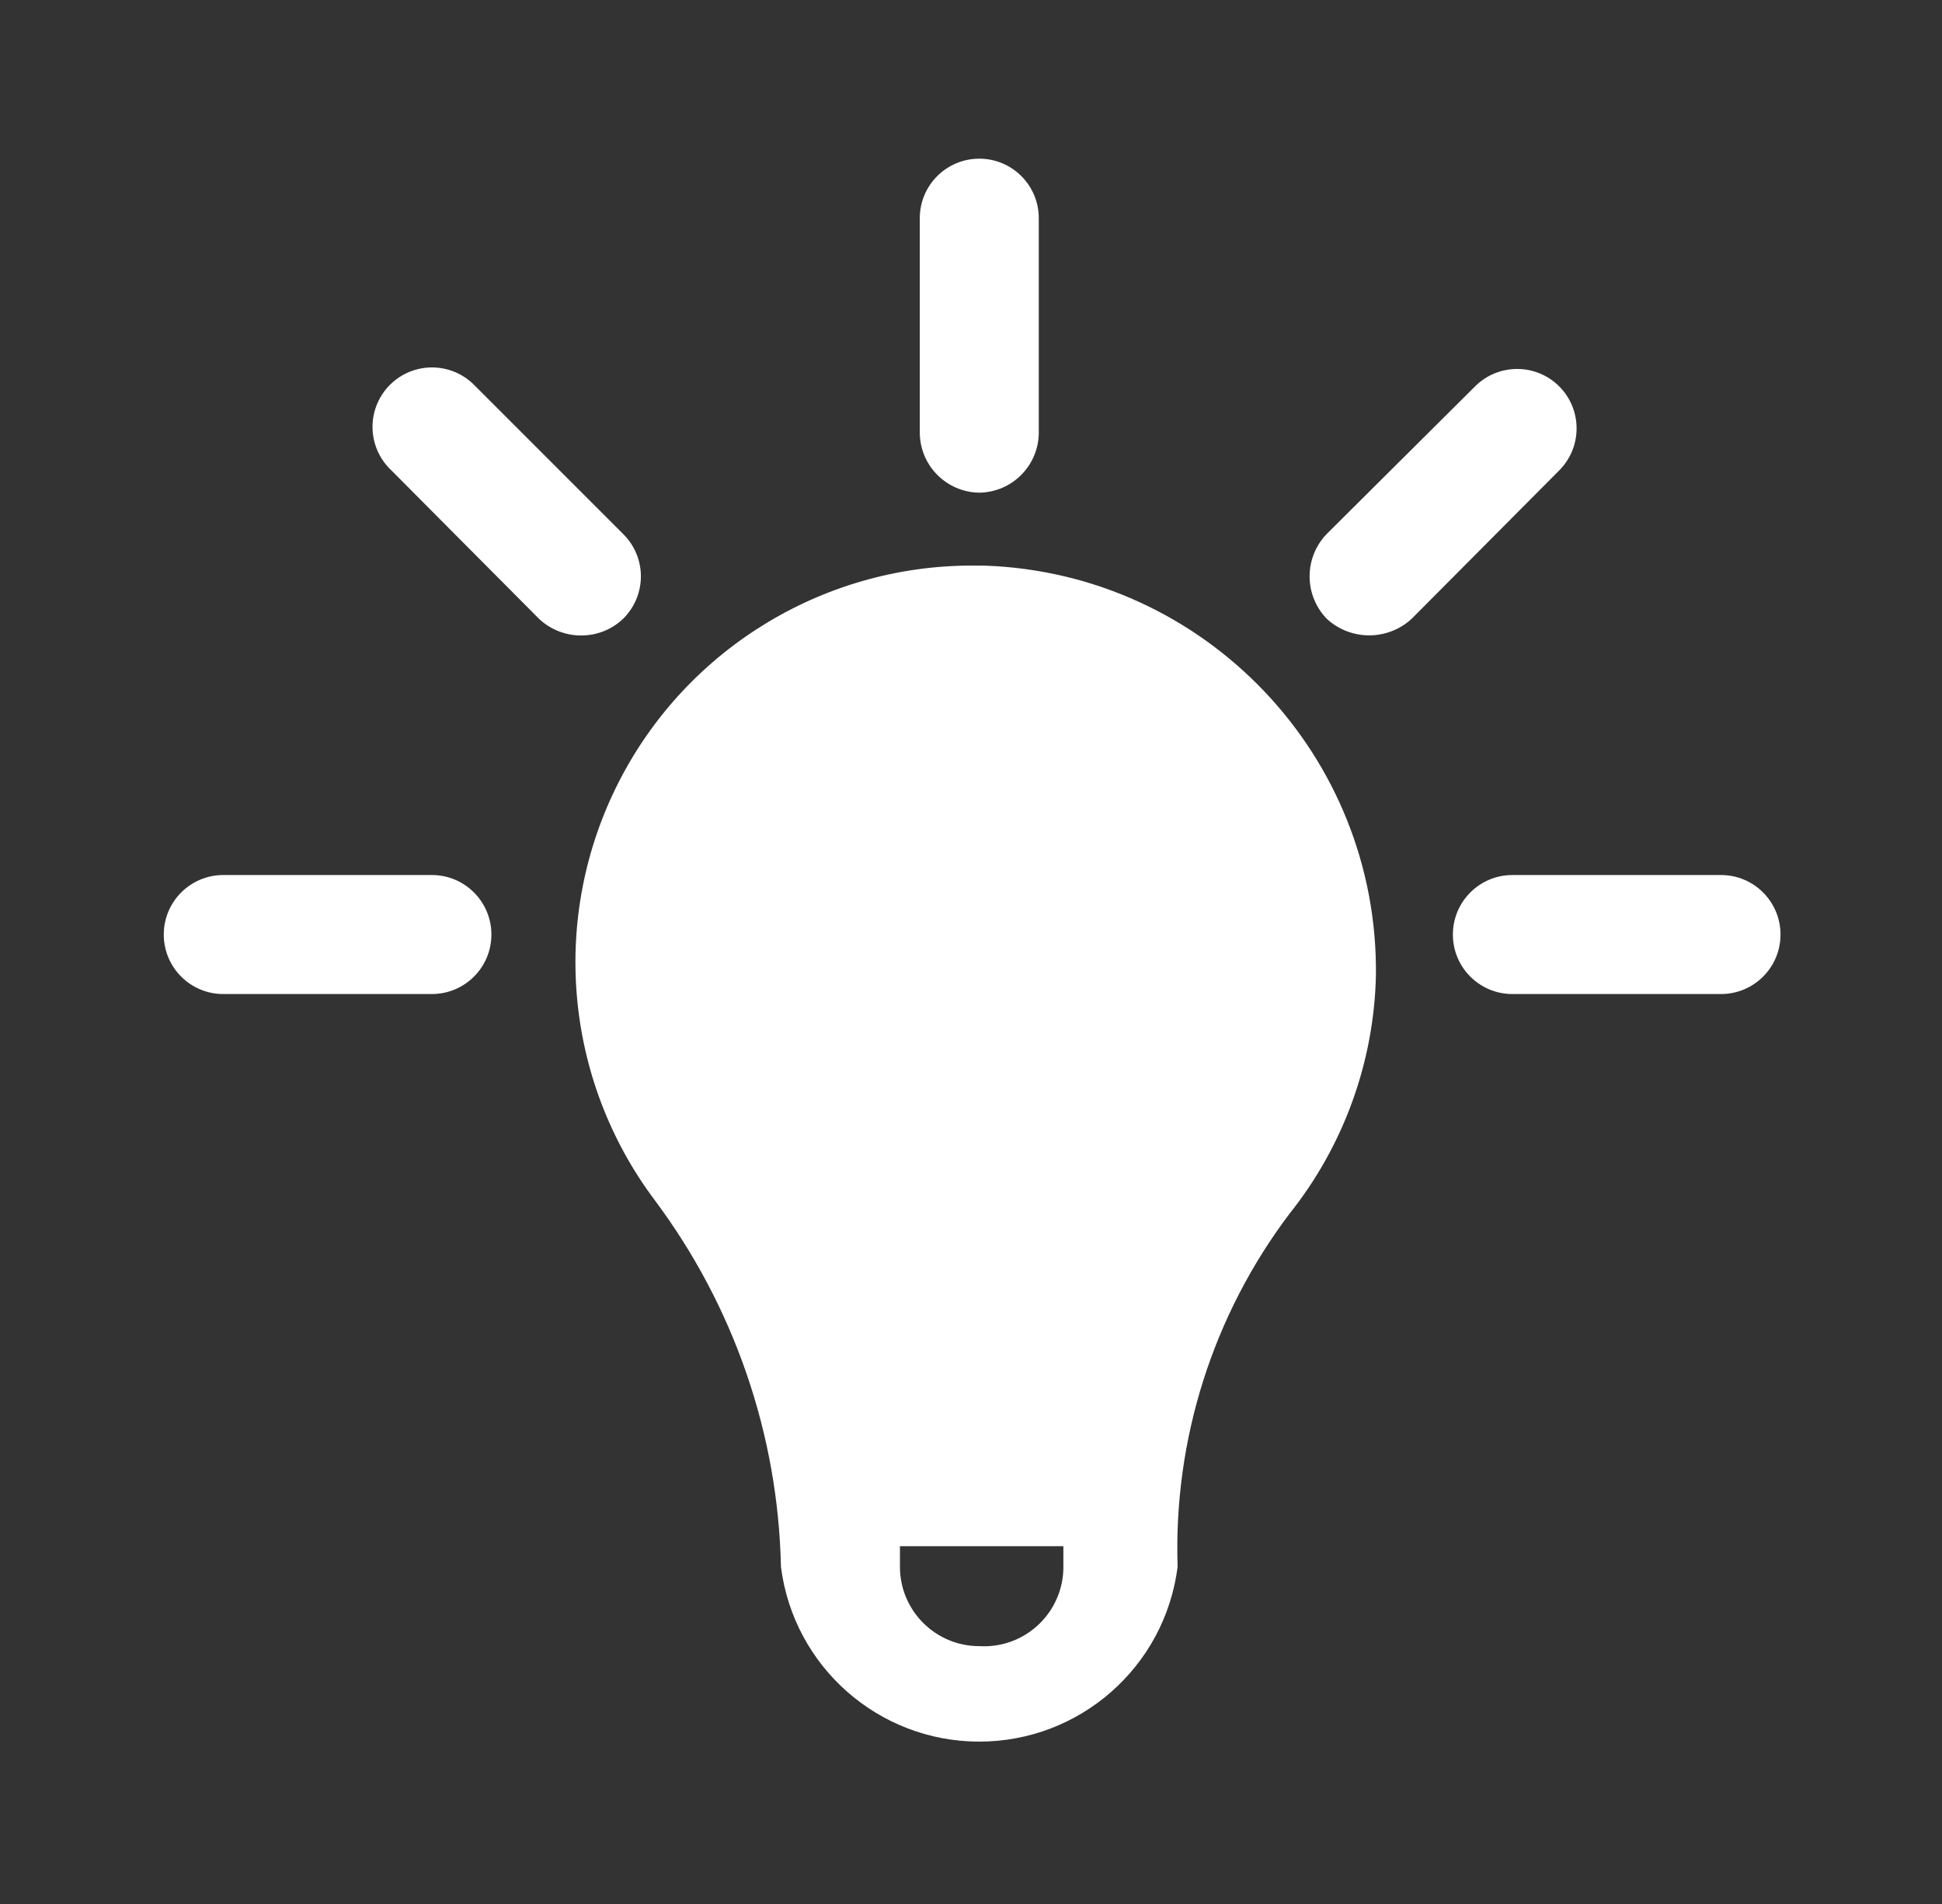 <svg width="51" height="50" viewBox="0 0 51 50" fill="none" xmlns="http://www.w3.org/2000/svg">
<rect x="0" y="0" width="51" height="50" fill="#333333" stroke="none"/>
<path d="M27.28 11.375C27.269 12.233 26.576 12.926 25.718 12.938C24.859 12.926 24.166 12.233 24.155 11.375V5.729C24.155 4.866 24.855 4.167 25.718 4.167C26.58 4.167 27.28 4.866 27.28 5.729V11.375Z" fill="white"/>
<path fill-rule="evenodd" clip-rule="evenodd" d="M25.863 14.854H25.717C21.738 14.782 18.066 16.984 16.254 20.527C14.442 24.071 14.808 28.337 17.197 31.521C19.277 34.305 20.436 37.67 20.509 41.146C20.842 43.769 23.073 45.736 25.717 45.736C28.362 45.736 30.593 43.769 30.926 41.146C30.815 37.81 31.852 34.538 33.863 31.875C35.283 30.096 36.08 27.9 36.134 25.625C36.206 19.84 31.645 15.057 25.863 14.854ZM25.718 43.229C24.567 43.229 23.634 42.296 23.634 41.146V40.604H27.926V41.188C27.916 41.755 27.674 42.294 27.257 42.679C26.84 43.065 26.284 43.263 25.718 43.229Z" fill="white"/>
<path d="M25.717 14.854L25.822 17.979C28.631 18.021 31.172 19.656 32.376 22.195C33.579 24.734 33.235 27.736 31.488 29.938C29.802 32.119 28.672 34.679 28.197 37.396H23.197C22.57 34.595 21.379 31.951 19.697 29.625C18.098 27.374 17.89 24.419 19.158 21.967C20.426 19.515 22.957 17.976 25.717 17.979V14.854Z" fill="white"/>
<path d="M40.947 10.146C40.337 9.537 39.348 9.537 38.738 10.146L34.843 14.021C34.242 14.643 34.242 15.628 34.843 16.25C35.472 16.83 36.442 16.83 37.072 16.25L40.947 12.354C41.556 11.744 41.556 10.756 40.947 10.146Z" fill="white"/>
<path d="M39.717 22.979H45.197C46.06 22.979 46.759 23.679 46.759 24.542C46.759 25.405 46.06 26.104 45.197 26.104H39.717C38.855 26.104 38.155 25.405 38.155 24.542C38.155 23.679 38.855 22.979 39.717 22.979Z" fill="white"/>
<path d="M11.342 22.979H5.863C5 22.979 4.301 23.679 4.301 24.542C4.301 25.405 5 26.104 5.863 26.104H11.342C12.205 26.104 12.905 25.405 12.905 24.542C12.905 23.679 12.205 22.979 11.342 22.979Z" fill="white"/>
<path d="M16.831 15.135C16.831 15.555 16.662 15.956 16.363 16.25C16.066 16.534 15.67 16.69 15.259 16.688C14.849 16.688 14.454 16.532 14.155 16.25L10.28 12.354C9.862 11.965 9.69 11.378 9.831 10.824C9.973 10.271 10.405 9.838 10.959 9.697C11.512 9.556 12.099 9.728 12.488 10.146L16.363 14.021C16.662 14.315 16.831 14.716 16.831 15.135Z" fill="white"/>
</svg>

